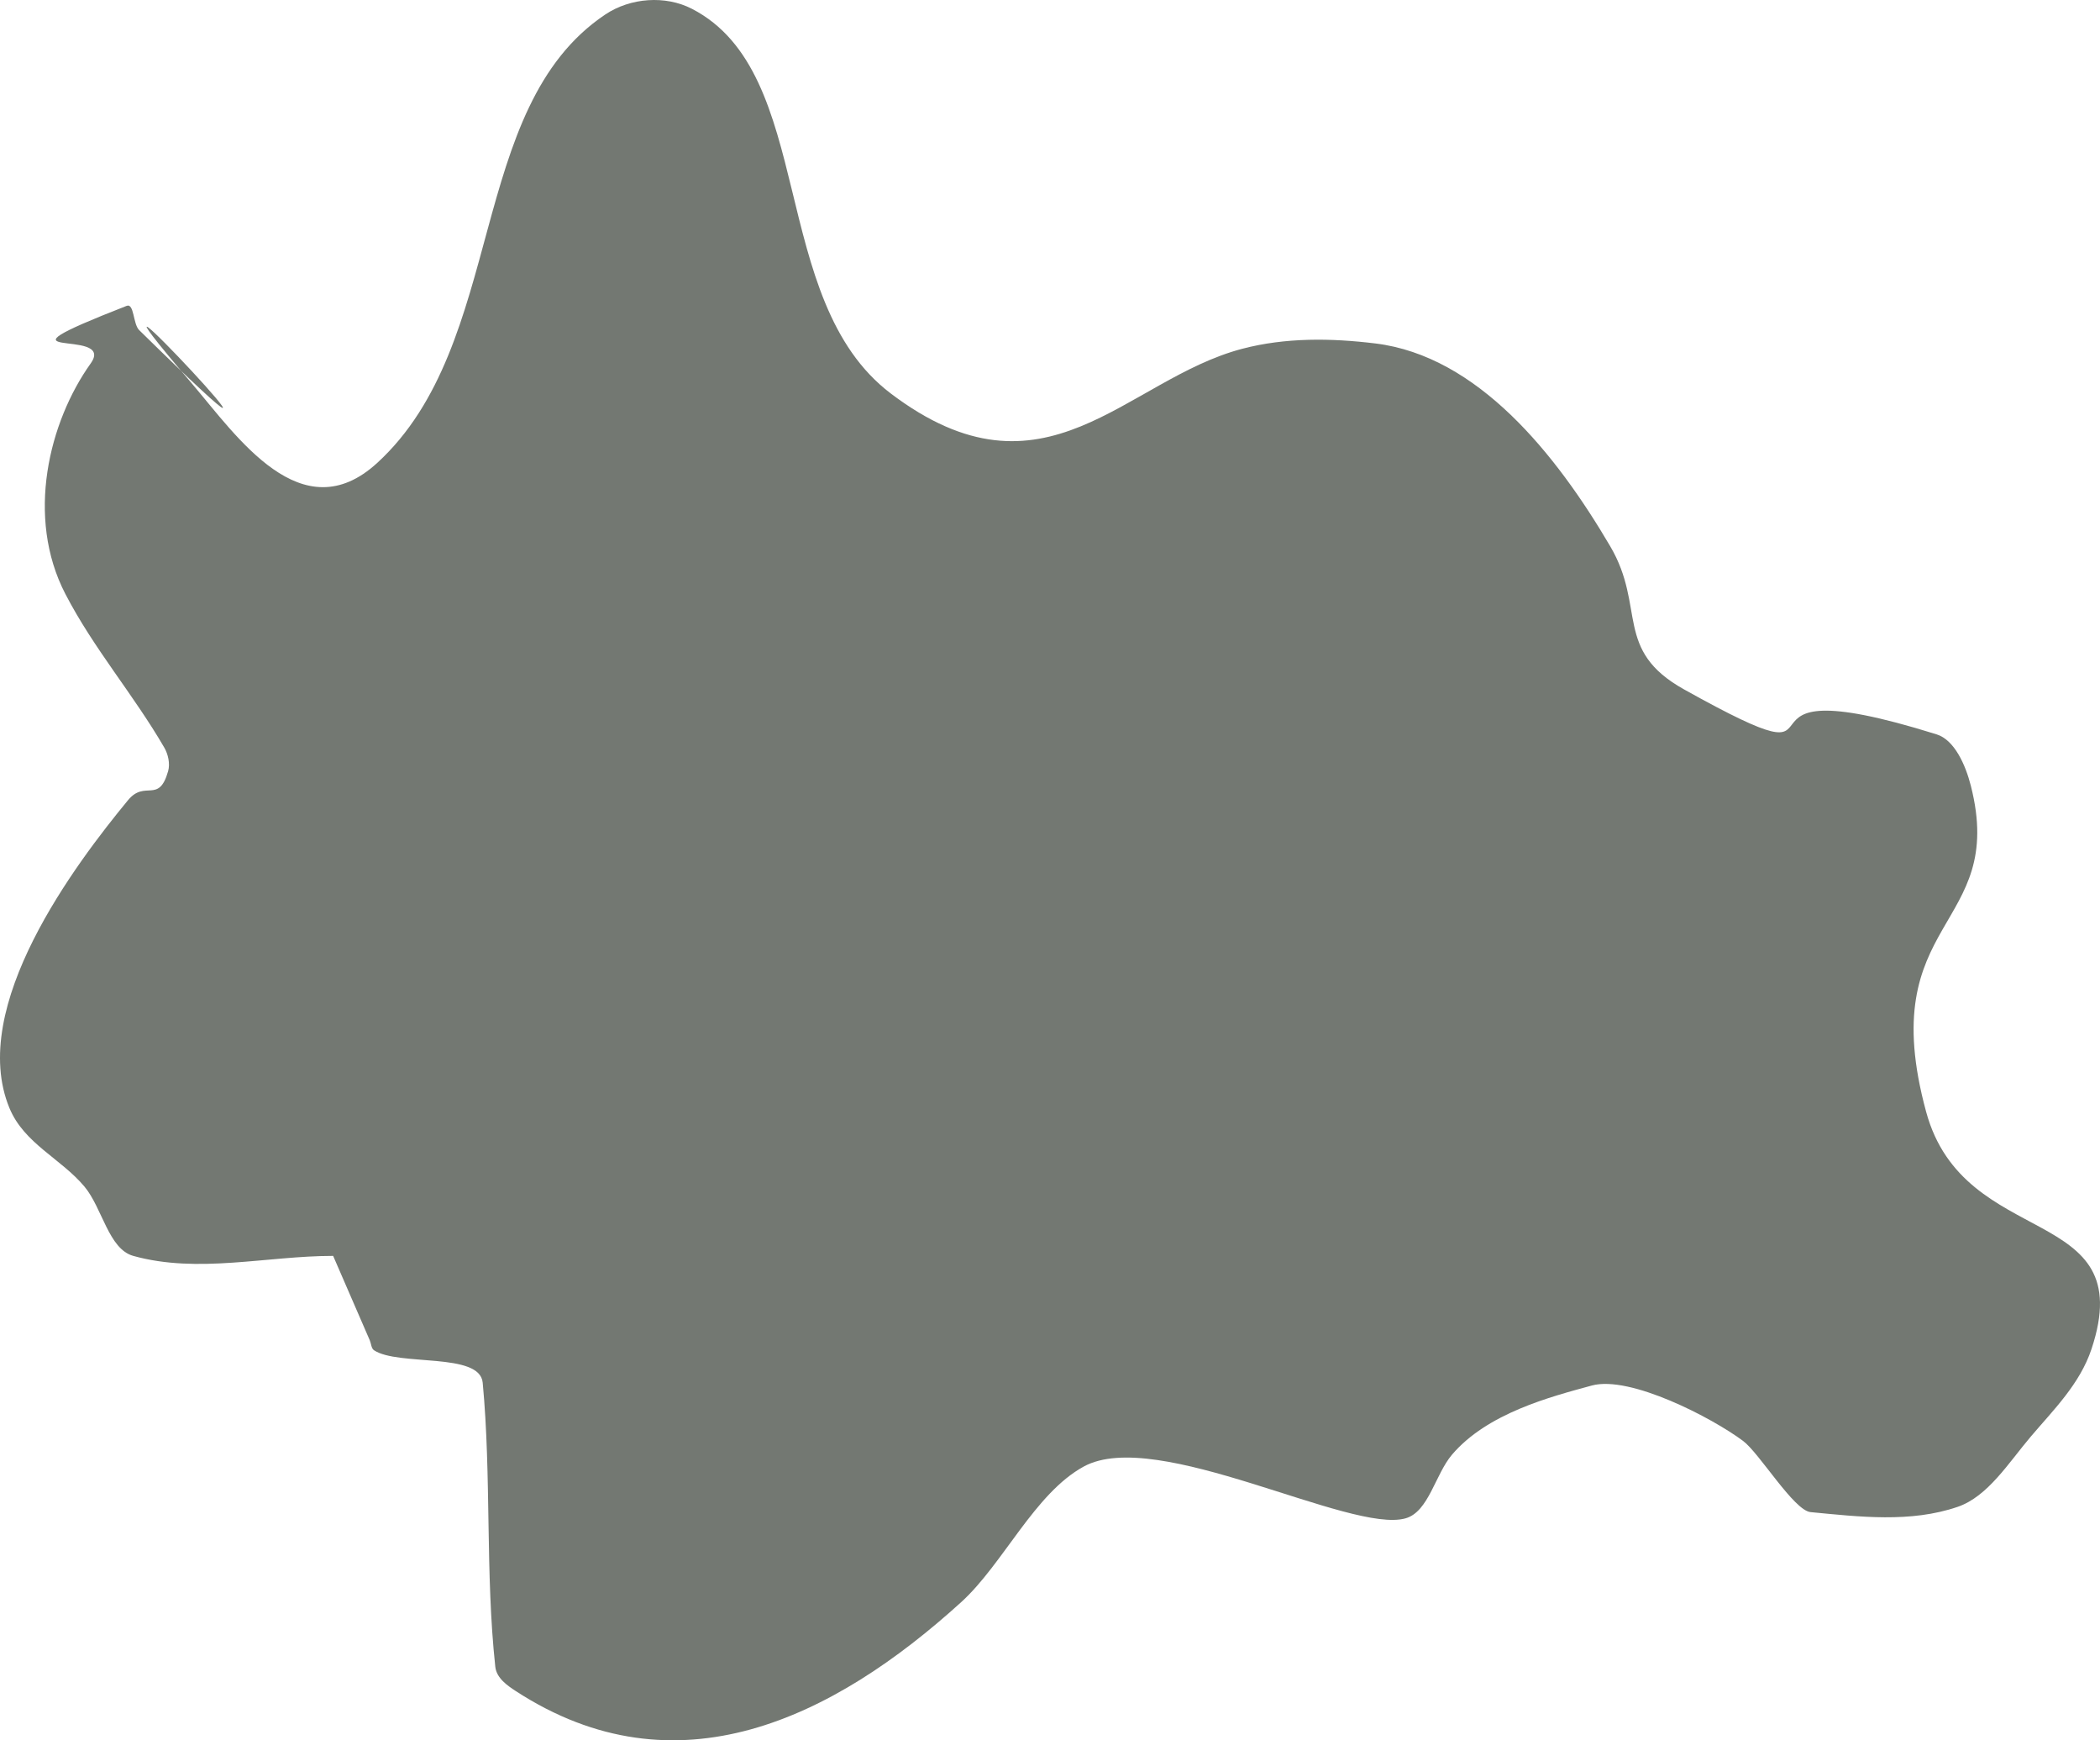 <?xml version="1.0" encoding="UTF-8"?>
<svg  viewBox="0 0 799 662" version="1.1" xmlns="http://www.w3.org/2000/svg" xmlns:xlink="http://www.w3.org/1999/xlink">
    <!-- Generator: Sketch 58 (84663) - https://sketch.com -->
    <title>LeavesBg</title>
    <desc>Created with Sketch.</desc>
    <g id="Page-1" stroke="none" stroke-width="1" fill="none" fill-rule="evenodd" fill-opacity="0.631">
        <g id="Artboard-Copy-9" transform="translate(-586, -205)" fill="#222A21">
            <path d="M712.754,682.738 C687.403,682.738 661.377,689.613 636.701,682.738 C627.292,680.116 624.936,664.498 618.13,656.373 C609.19,645.703 595.179,640.008 589.598,626.51 C573.63,587.888 614.82,533.527 634.699,509.399 C641.211,501.495 646.401,510.968 649.966,498.352 C650.783,495.46 649.957,491.885 648.5,489.371 C636.789,469.18 621.689,451.815 610.869,430.939 C595.687,401.649 604.624,365.514 620.503,343.251 C630.72,328.927 576.68,343.783 634.187,321.349 C637.071,320.224 636.598,328.256 638.935,330.551 C727.277,417.306 597.359,278.656 659.181,351.102 C676.083,370.908 700.744,407.457 729.51,381.103 C778.998,335.764 763.222,246.047 816.291,210.519 C825.867,204.108 839.156,203.149 849.244,208.343 C896.851,232.853 877.961,319.106 924.925,354.684 C983.583,399.12 1014.145,349.376 1058.6,337.686 C1075.103,333.346 1092.47,333.593 1109.286,335.647 C1148.249,340.407 1178.1,377.783 1198.674,412.84 C1212.32,436.09 1199.889,452.282 1226.741,467.249 C1300.067,508.122 1231.299,455.726 1322.854,484.357 C1329.632,486.476 1333.844,495.97 1335.863,503.917 C1349.776,558.658 1298.696,553.924 1318.851,627.943 C1333.344,681.166 1400.328,662.317 1381.779,718.138 C1377.33,731.527 1367.256,741.346 1358.647,751.5 C1350.196,761.467 1342.318,774.268 1330.86,778.195 C1312.931,784.34 1293.495,781.983 1274.89,780.206 C1268.534,779.599 1255.451,757.804 1249.198,753.126 C1237.593,744.444 1206.255,728.078 1191.646,732.051 C1175.814,736.356 1151.901,742.585 1138.47,758.332 C1132.076,765.829 1129.592,780.011 1120.853,782.548 C1099.968,788.611 1026.199,747.689 998.372,762.851 C979.631,773.062 967.707,799.924 951.711,814.45 C902.991,858.693 843.37,887.991 782.291,848.308 C779.05,846.202 774.915,843.365 774.448,839.024 C770.595,803.239 773.027,766.802 769.654,730.949 C768.558,719.298 737.606,724.784 728.299,718.634 C727.26,717.948 727.229,716.118 726.694,714.86 L712.754,682.738 Z" id="LeavesBg"></path>
        </g>
    </g>
</svg>
